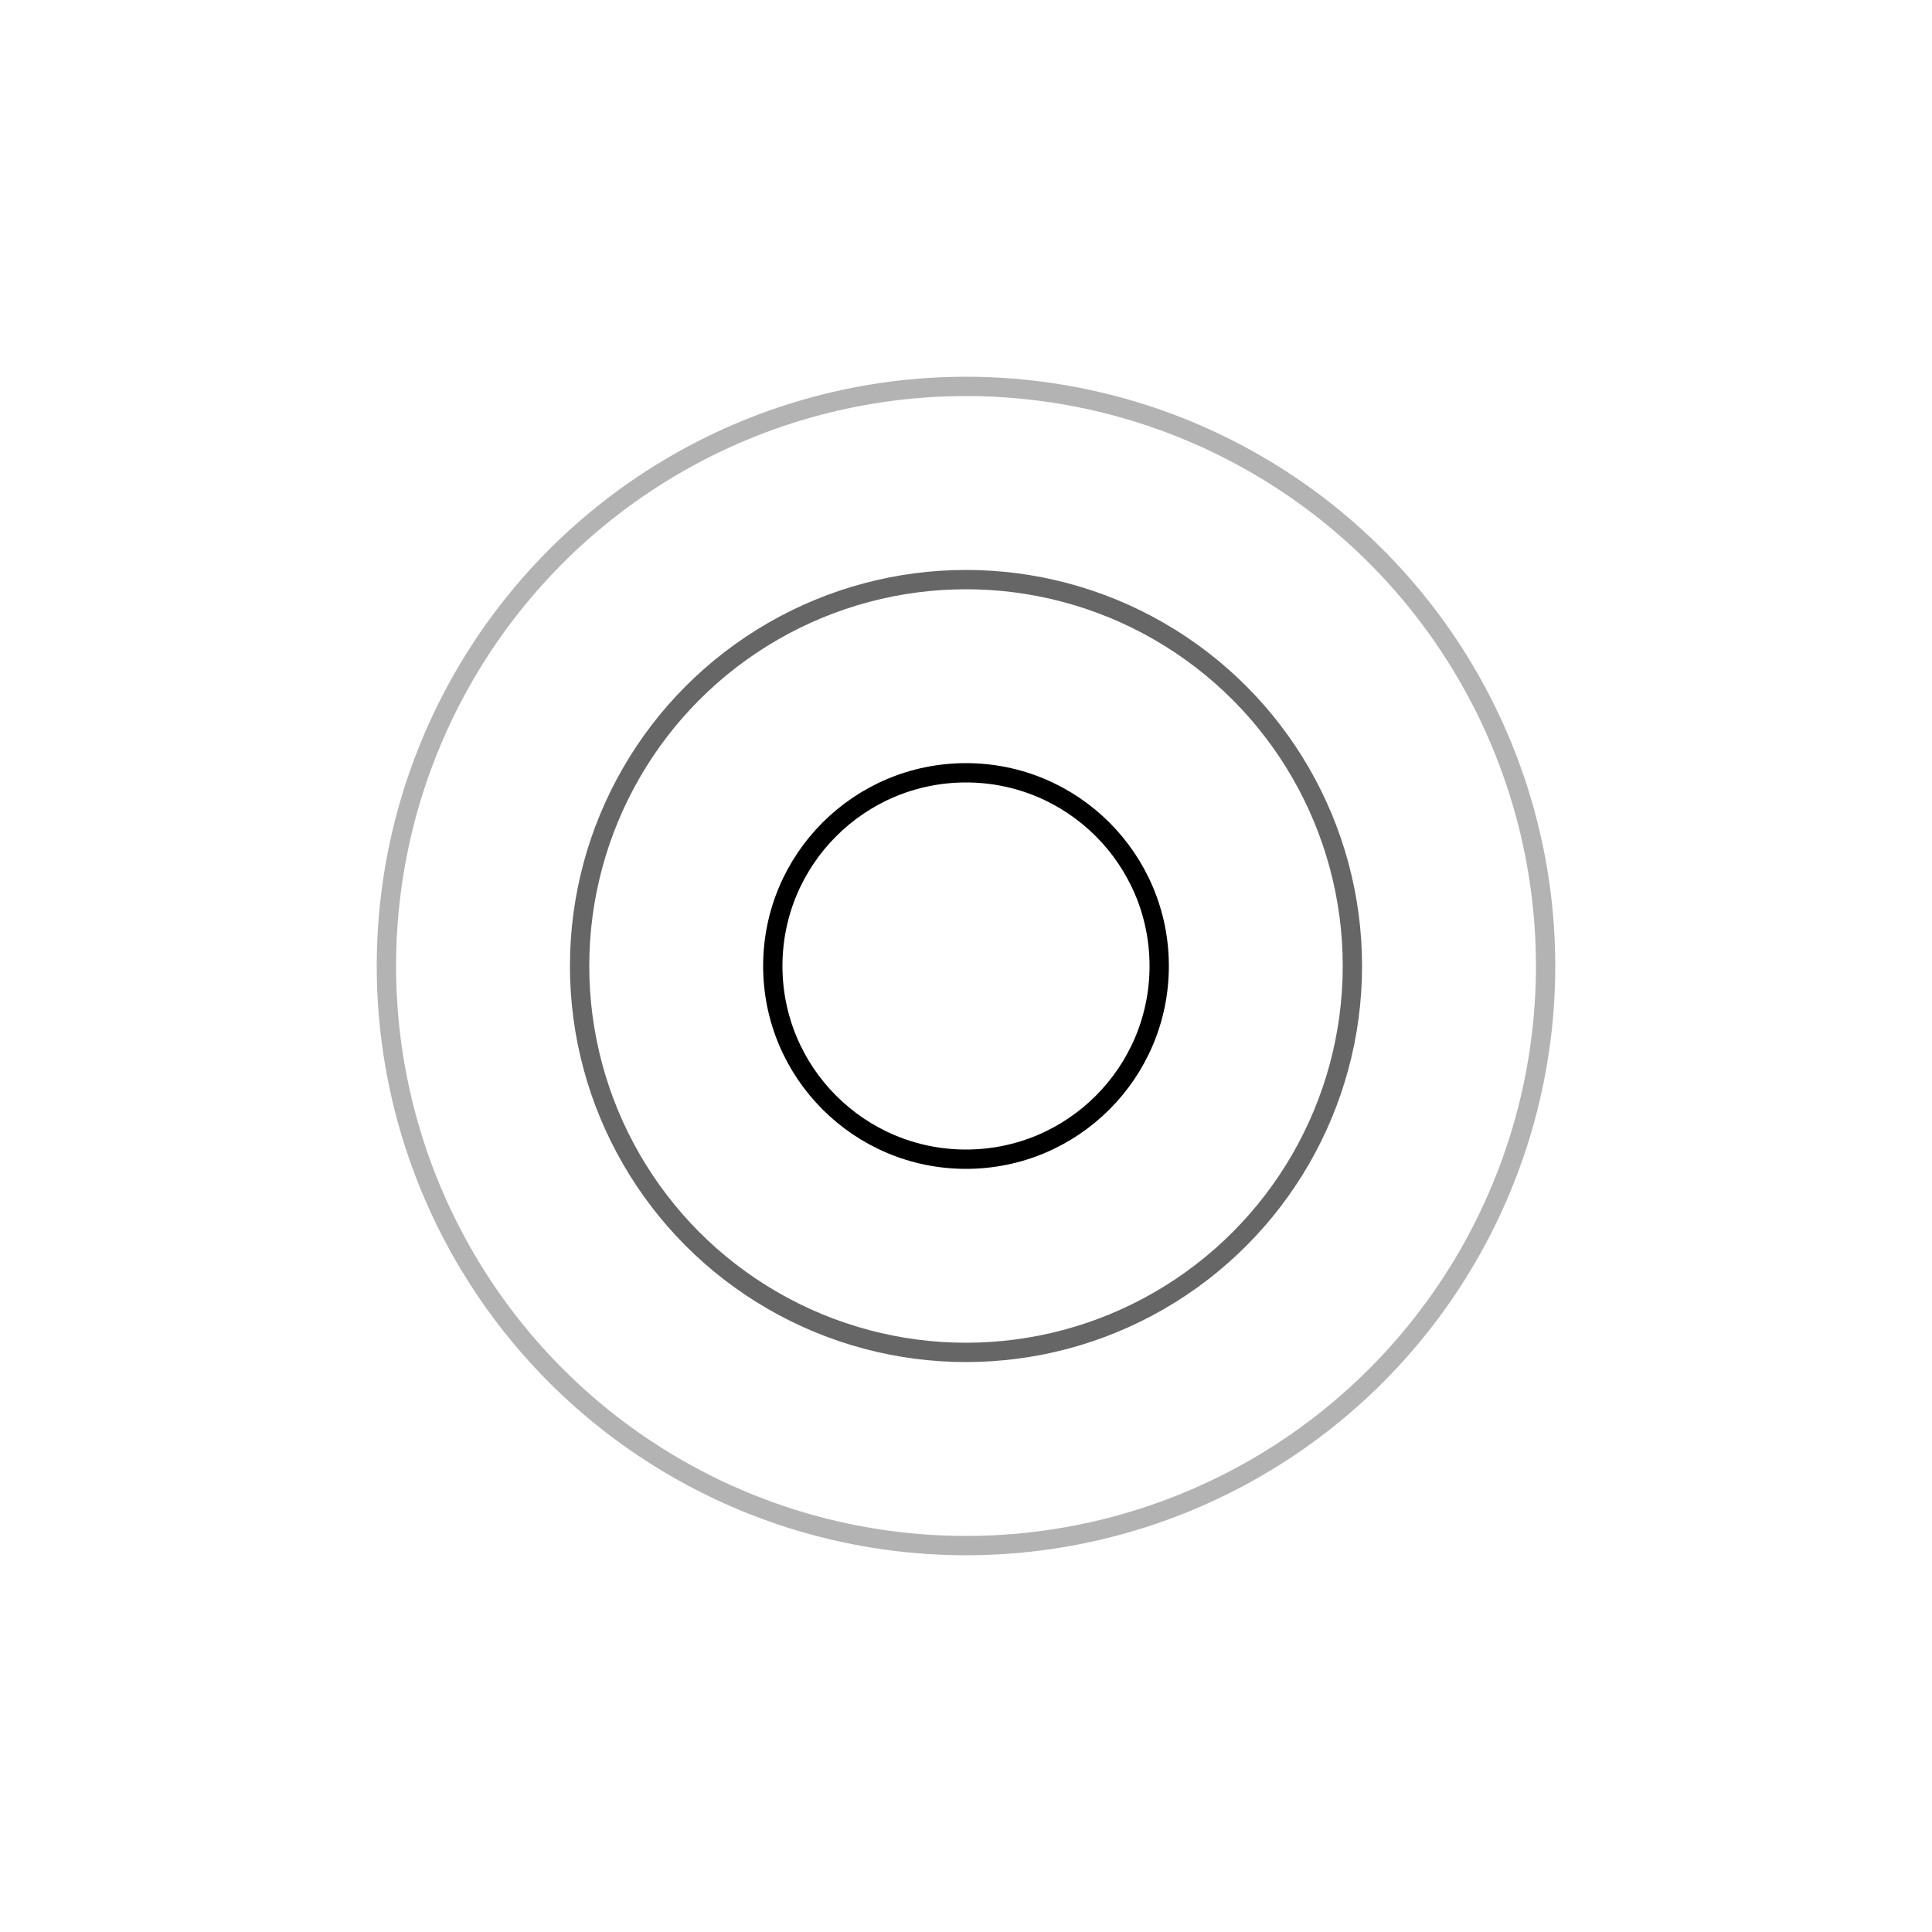 <svg width="100" height="100" viewBox="0 0 100 100" xmlns="http://www.w3.org/2000/svg">
  <circle cx="50" cy="50" r="30" stroke="currentColor" fill="none" strokeWidth="2" opacity="0.3"/>
  <circle cx="50" cy="50" r="20" stroke="currentColor" fill="none" strokeWidth="2" opacity="0.6"/>
  <circle cx="50" cy="50" r="10" stroke="currentColor" fill="none" strokeWidth="2"/>
</svg>

